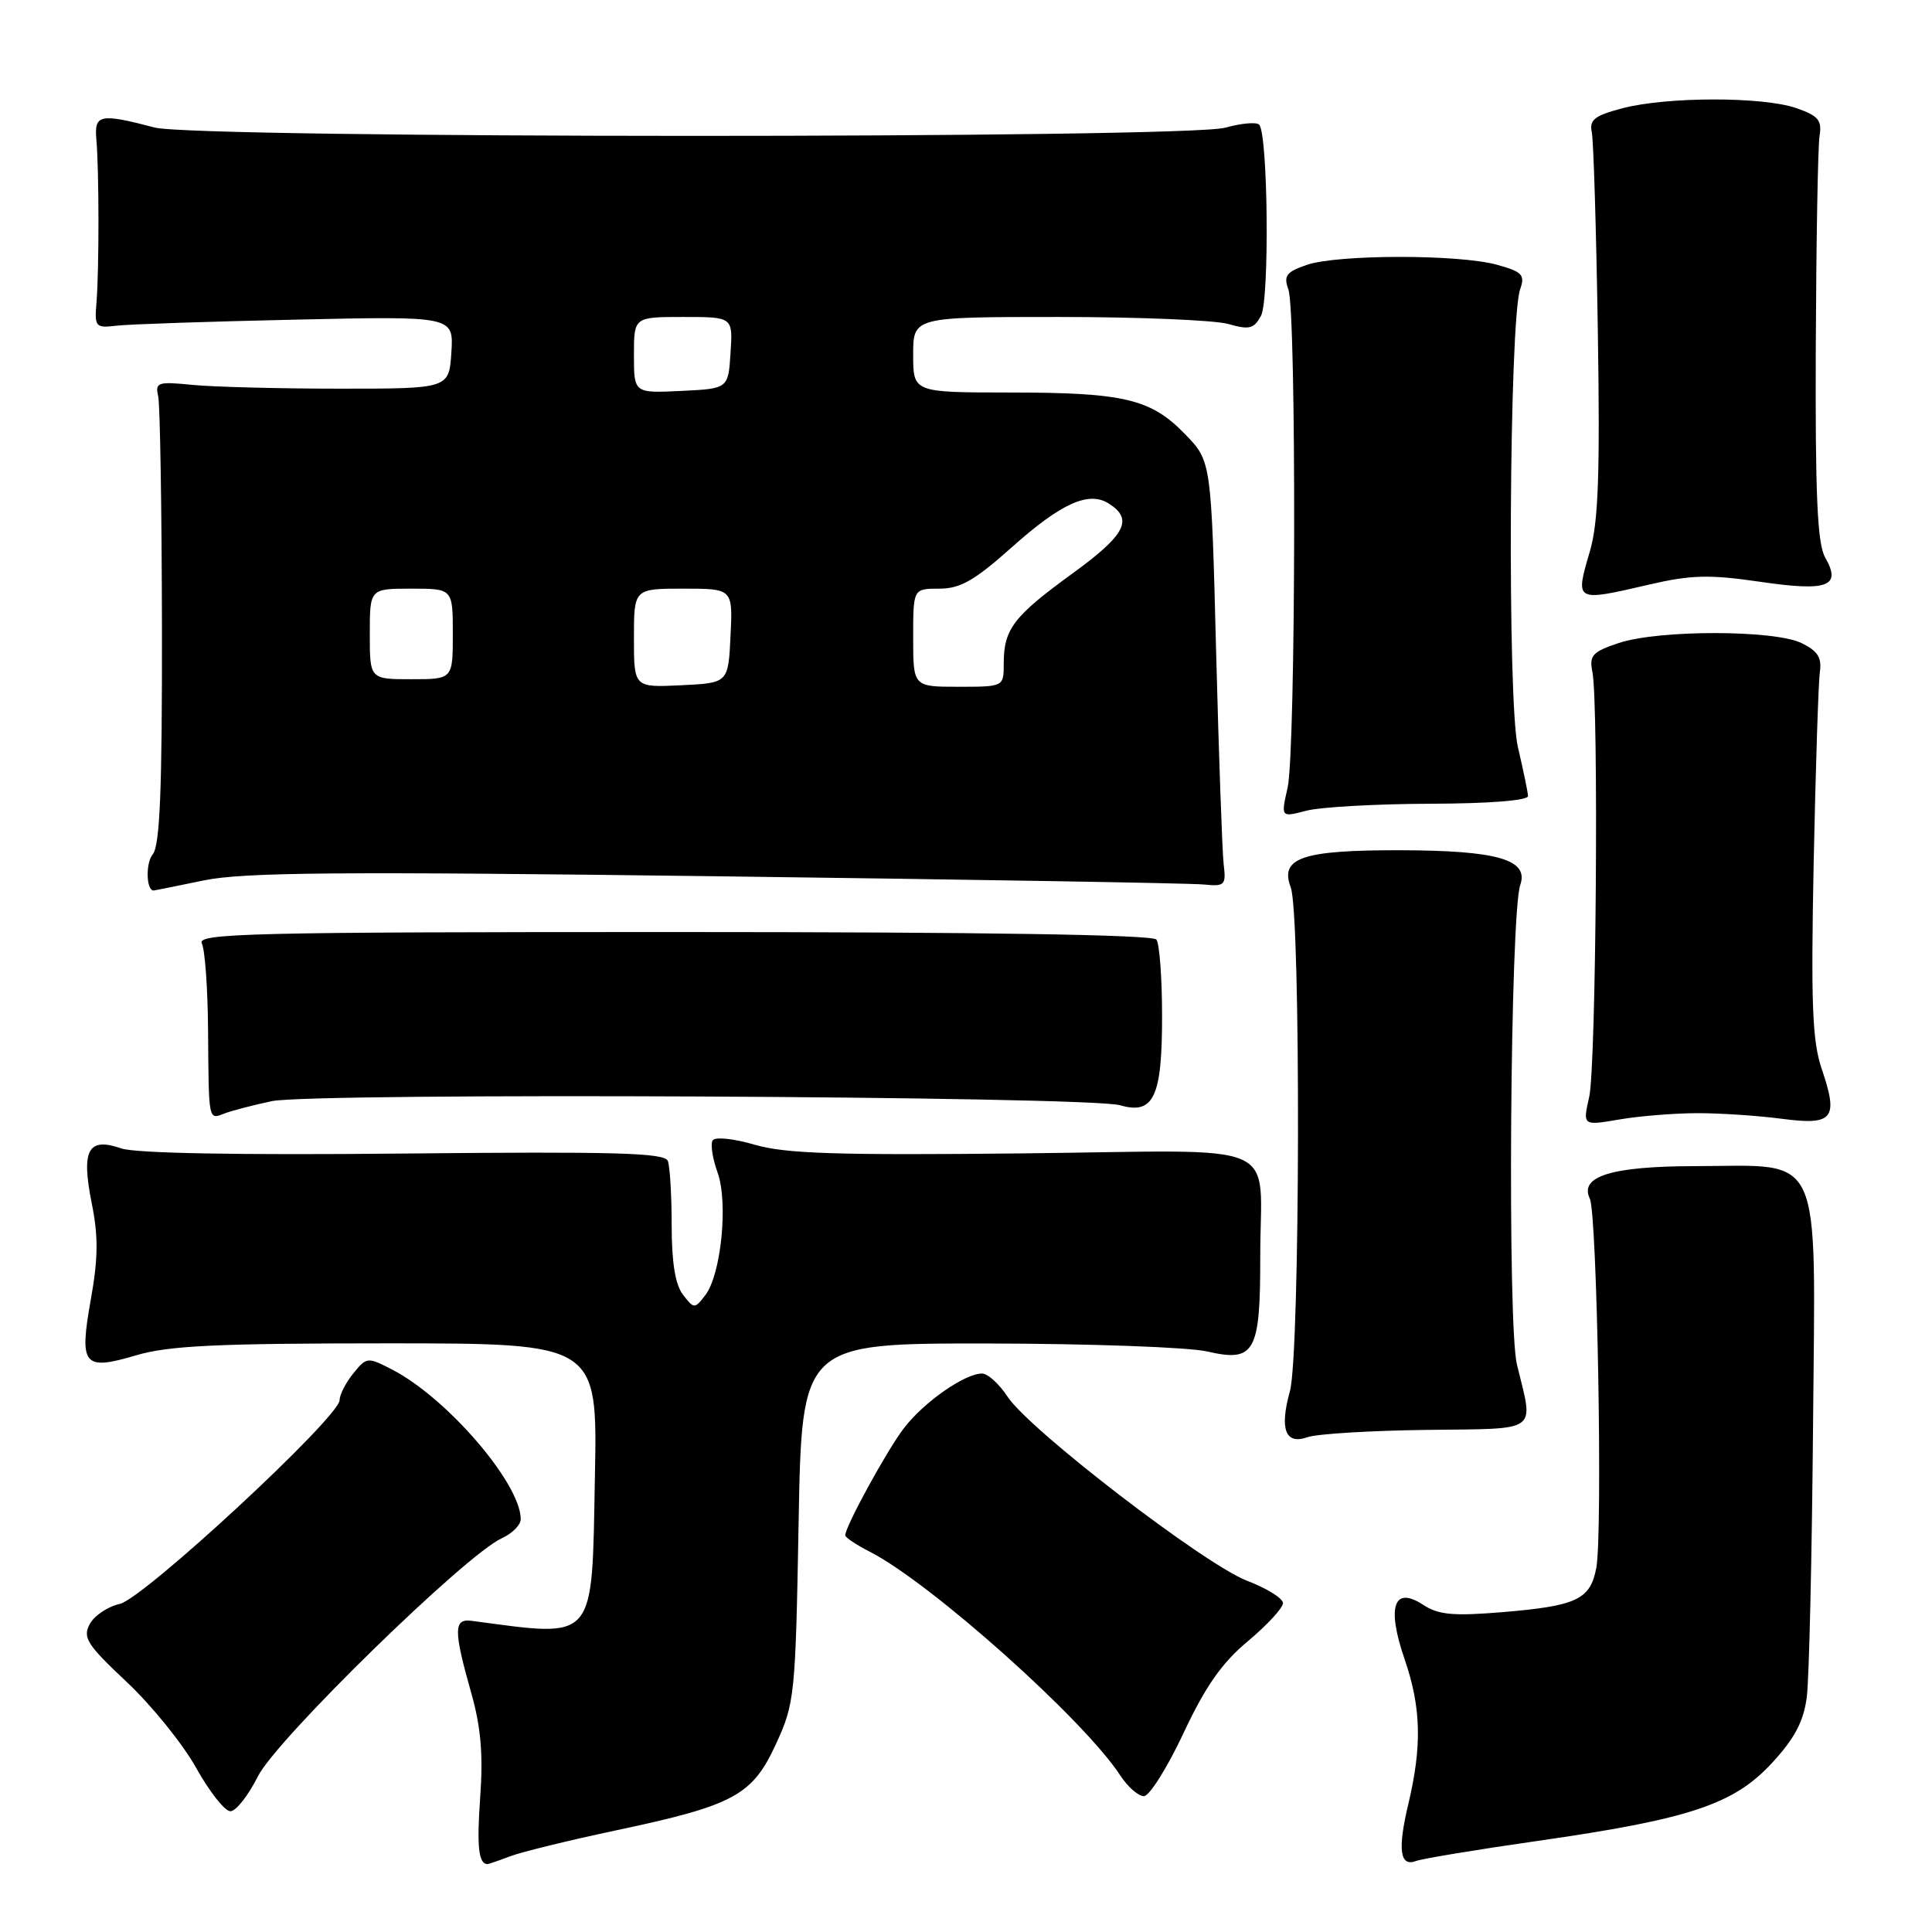 <?xml version="1.0" encoding="UTF-8" standalone="no"?>
<!DOCTYPE svg PUBLIC "-//W3C//DTD SVG 1.1//EN" "http://www.w3.org/Graphics/SVG/1.1/DTD/svg11.dtd" >
<svg xmlns="http://www.w3.org/2000/svg" xmlns:xlink="http://www.w3.org/1999/xlink" version="1.1" viewBox="0 0 256 256">
 <g >
 <path fill="currentColor"
d=" M 67.59 245.97 C 69.08 245.40 75.38 243.86 81.59 242.54 C 97.27 239.22 99.69 237.91 102.83 231.07 C 105.30 225.70 105.41 224.66 105.82 201.75 C 106.25 178.00 106.25 178.00 130.87 178.02 C 144.42 178.04 157.51 178.51 159.97 179.08 C 166.26 180.53 167.00 179.21 166.99 166.56 C 166.96 150.75 170.85 152.45 135.46 152.83 C 110.88 153.09 104.05 152.87 100.00 151.68 C 97.17 150.86 94.74 150.61 94.43 151.11 C 94.12 151.61 94.41 153.50 95.07 155.33 C 96.52 159.32 95.56 168.91 93.44 171.64 C 92.04 173.45 91.96 173.45 90.50 171.56 C 89.48 170.24 89.00 167.29 89.00 162.39 C 89.00 158.42 88.77 154.56 88.49 153.83 C 88.07 152.75 81.53 152.57 53.49 152.85 C 31.60 153.07 17.93 152.82 16.06 152.17 C 11.67 150.64 10.74 152.36 12.15 159.41 C 13.04 163.81 13.01 166.73 12.04 172.15 C 10.47 180.97 11.03 181.66 18.06 179.58 C 22.33 178.31 28.78 178.00 51.26 178.00 C 79.17 178.00 79.17 178.00 78.83 195.58 C 78.41 217.84 79.15 216.97 62.50 214.77 C 60.08 214.44 60.08 216.00 62.49 224.50 C 63.72 228.86 64.03 232.58 63.63 238.12 C 63.16 244.69 63.41 247.00 64.60 247.00 C 64.75 247.00 66.09 246.54 67.59 245.97 Z  M 203.68 243.94 C 223.90 241.04 229.73 239.10 234.80 233.60 C 237.82 230.33 238.99 228.10 239.41 224.86 C 239.72 222.46 240.09 206.22 240.24 188.77 C 240.54 151.79 241.78 154.49 224.50 154.52 C 213.53 154.54 209.23 155.88 210.66 158.83 C 211.63 160.83 212.38 203.12 211.52 207.74 C 210.73 211.94 208.94 212.79 199.17 213.61 C 192.56 214.16 190.62 213.98 188.58 212.65 C 184.68 210.09 183.72 212.87 186.11 219.83 C 188.31 226.21 188.44 231.33 186.62 239.00 C 185.17 245.09 185.48 247.41 187.64 246.59 C 188.42 246.29 195.64 245.09 203.68 243.94 Z  M 34.17 235.38 C 36.61 230.50 61.68 206.02 66.48 203.83 C 67.87 203.20 69.00 202.06 69.00 201.30 C 69.00 196.59 59.26 185.25 51.97 181.48 C 48.69 179.79 48.58 179.80 46.81 181.99 C 45.81 183.22 45.00 184.81 45.00 185.52 C 45.00 187.76 19.02 211.84 15.86 212.53 C 14.28 212.88 12.49 214.08 11.89 215.20 C 10.93 216.99 11.53 217.93 16.79 222.87 C 20.09 225.97 24.23 231.09 25.99 234.25 C 27.75 237.41 29.79 240.00 30.53 240.00 C 31.26 240.00 32.90 237.92 34.17 235.38 Z  M 156.81 229.67 C 159.72 223.46 161.89 220.35 165.36 217.46 C 167.91 215.32 170.00 213.06 170.00 212.42 C 170.00 211.79 167.86 210.46 165.25 209.46 C 159.63 207.32 136.37 189.45 133.50 185.06 C 132.40 183.38 130.88 182.00 130.12 182.00 C 127.83 182.00 122.37 185.82 119.75 189.27 C 117.48 192.25 112.00 202.27 112.00 203.44 C 112.00 203.72 113.46 204.70 115.25 205.61 C 123.35 209.75 143.60 227.84 148.44 235.25 C 149.42 236.76 150.83 238.00 151.57 238.00 C 152.30 238.00 154.66 234.25 156.81 229.67 Z  M 189.00 189.47 C 204.21 189.27 203.22 189.99 201.00 180.80 C 199.72 175.54 200.11 121.10 201.44 117.27 C 202.62 113.90 198.43 112.69 185.50 112.66 C 172.56 112.64 169.54 113.66 171.03 117.58 C 172.38 121.12 172.28 179.45 170.92 184.34 C 169.52 189.40 170.32 191.48 173.26 190.43 C 174.49 190.00 181.57 189.56 189.00 189.47 Z  M 225.00 147.50 C 228.03 147.50 233.04 147.84 236.14 148.25 C 242.92 149.14 243.64 148.24 241.38 141.62 C 240.14 137.96 239.95 133.03 240.32 114.33 C 240.58 101.77 240.95 90.39 241.14 89.03 C 241.42 87.14 240.85 86.25 238.71 85.21 C 235.09 83.45 219.79 83.44 214.50 85.20 C 211.01 86.36 210.56 86.85 211.00 89.02 C 211.85 93.26 211.50 141.29 210.58 145.33 C 209.71 149.17 209.71 149.17 214.61 148.33 C 217.30 147.87 221.97 147.50 225.00 147.50 Z  M 36.00 145.91 C 41.47 144.75 144.20 145.24 148.41 146.45 C 152.88 147.75 154.00 145.35 153.98 134.56 C 153.98 129.58 153.64 125.05 153.23 124.50 C 152.76 123.85 130.26 123.50 89.24 123.50 C 33.33 123.50 26.07 123.67 26.74 125.00 C 27.16 125.83 27.53 131.00 27.57 136.50 C 27.66 148.68 27.60 148.37 29.75 147.54 C 30.71 147.17 33.52 146.44 36.00 145.91 Z  M 27.00 116.66 C 32.27 115.57 45.12 115.47 95.00 116.11 C 128.82 116.54 157.85 117.03 159.50 117.20 C 162.30 117.48 162.48 117.30 162.14 114.50 C 161.95 112.85 161.50 100.16 161.14 86.30 C 160.50 61.11 160.50 61.11 157.04 57.54 C 152.49 52.85 148.98 52.01 133.75 52.01 C 121.00 52.00 121.00 52.00 121.00 47.00 C 121.00 42.00 121.00 42.00 140.26 42.00 C 150.85 42.00 160.97 42.42 162.76 42.93 C 165.54 43.73 166.16 43.57 167.09 41.84 C 168.23 39.70 168.02 17.68 166.84 16.51 C 166.48 16.15 164.46 16.33 162.34 16.92 C 157.08 18.38 26.06 18.36 20.50 16.90 C 13.23 14.99 12.47 15.15 12.77 18.50 C 13.13 22.57 13.14 35.69 12.79 40.00 C 12.51 43.35 12.63 43.49 15.50 43.15 C 17.15 42.96 27.86 42.60 39.31 42.35 C 60.11 41.89 60.11 41.89 59.81 46.69 C 59.50 51.50 59.50 51.50 45.00 51.50 C 37.02 51.50 28.25 51.27 25.50 51.00 C 20.90 50.54 20.54 50.66 20.96 52.50 C 21.21 53.60 21.43 67.37 21.46 83.10 C 21.49 104.77 21.19 112.06 20.23 113.22 C 19.28 114.37 19.37 118.00 20.36 118.00 C 20.44 118.00 23.43 117.40 27.00 116.66 Z  M 189.50 106.50 C 197.32 106.48 202.49 106.07 202.47 105.48 C 202.45 104.94 201.84 102.03 201.13 99.00 C 199.71 93.04 199.97 42.52 201.43 38.32 C 202.10 36.42 201.71 36.01 198.35 35.08 C 193.30 33.68 177.17 33.70 173.12 35.11 C 170.43 36.04 170.06 36.55 170.72 38.36 C 171.80 41.32 171.71 99.60 170.61 104.40 C 169.72 108.31 169.72 108.31 173.11 107.42 C 174.97 106.94 182.35 106.52 189.50 106.50 Z  M 218.52 77.46 C 224.08 76.17 226.49 76.11 233.16 77.08 C 242.21 78.41 244.05 77.73 241.84 73.86 C 240.81 72.04 240.52 65.65 240.60 46.00 C 240.66 31.98 240.88 19.38 241.10 18.02 C 241.44 15.93 240.94 15.34 238.00 14.32 C 233.57 12.79 220.89 12.80 215.00 14.34 C 211.30 15.31 210.57 15.87 210.92 17.51 C 211.15 18.60 211.51 30.45 211.72 43.84 C 212.02 62.88 211.79 69.23 210.67 73.04 C 208.70 79.78 208.64 79.75 218.52 77.46 Z  M 84.00 84.55 C 84.00 78.00 84.00 78.00 90.55 78.00 C 97.10 78.00 97.10 78.00 96.80 84.25 C 96.50 90.50 96.50 90.50 90.25 90.80 C 84.00 91.10 84.00 91.10 84.00 84.55 Z  M 121.00 84.50 C 121.00 78.00 121.00 78.00 124.46 78.00 C 127.25 78.00 129.14 76.92 134.11 72.48 C 140.61 66.68 144.25 65.04 146.90 66.71 C 150.23 68.81 149.17 70.86 142.05 76.03 C 134.28 81.68 133.00 83.37 133.00 87.93 C 133.00 91.00 133.00 91.00 127.00 91.00 C 121.00 91.00 121.00 91.00 121.00 84.50 Z  M 49.00 84.00 C 49.00 78.00 49.00 78.00 54.50 78.00 C 60.00 78.00 60.00 78.00 60.00 84.00 C 60.00 90.00 60.00 90.00 54.50 90.00 C 49.00 90.00 49.00 90.00 49.00 84.00 Z  M 84.00 47.05 C 84.00 42.00 84.00 42.00 90.55 42.00 C 97.11 42.00 97.11 42.00 96.80 46.75 C 96.50 51.50 96.50 51.50 90.25 51.80 C 84.00 52.10 84.00 52.10 84.00 47.05 Z "/>
</g>
</svg>